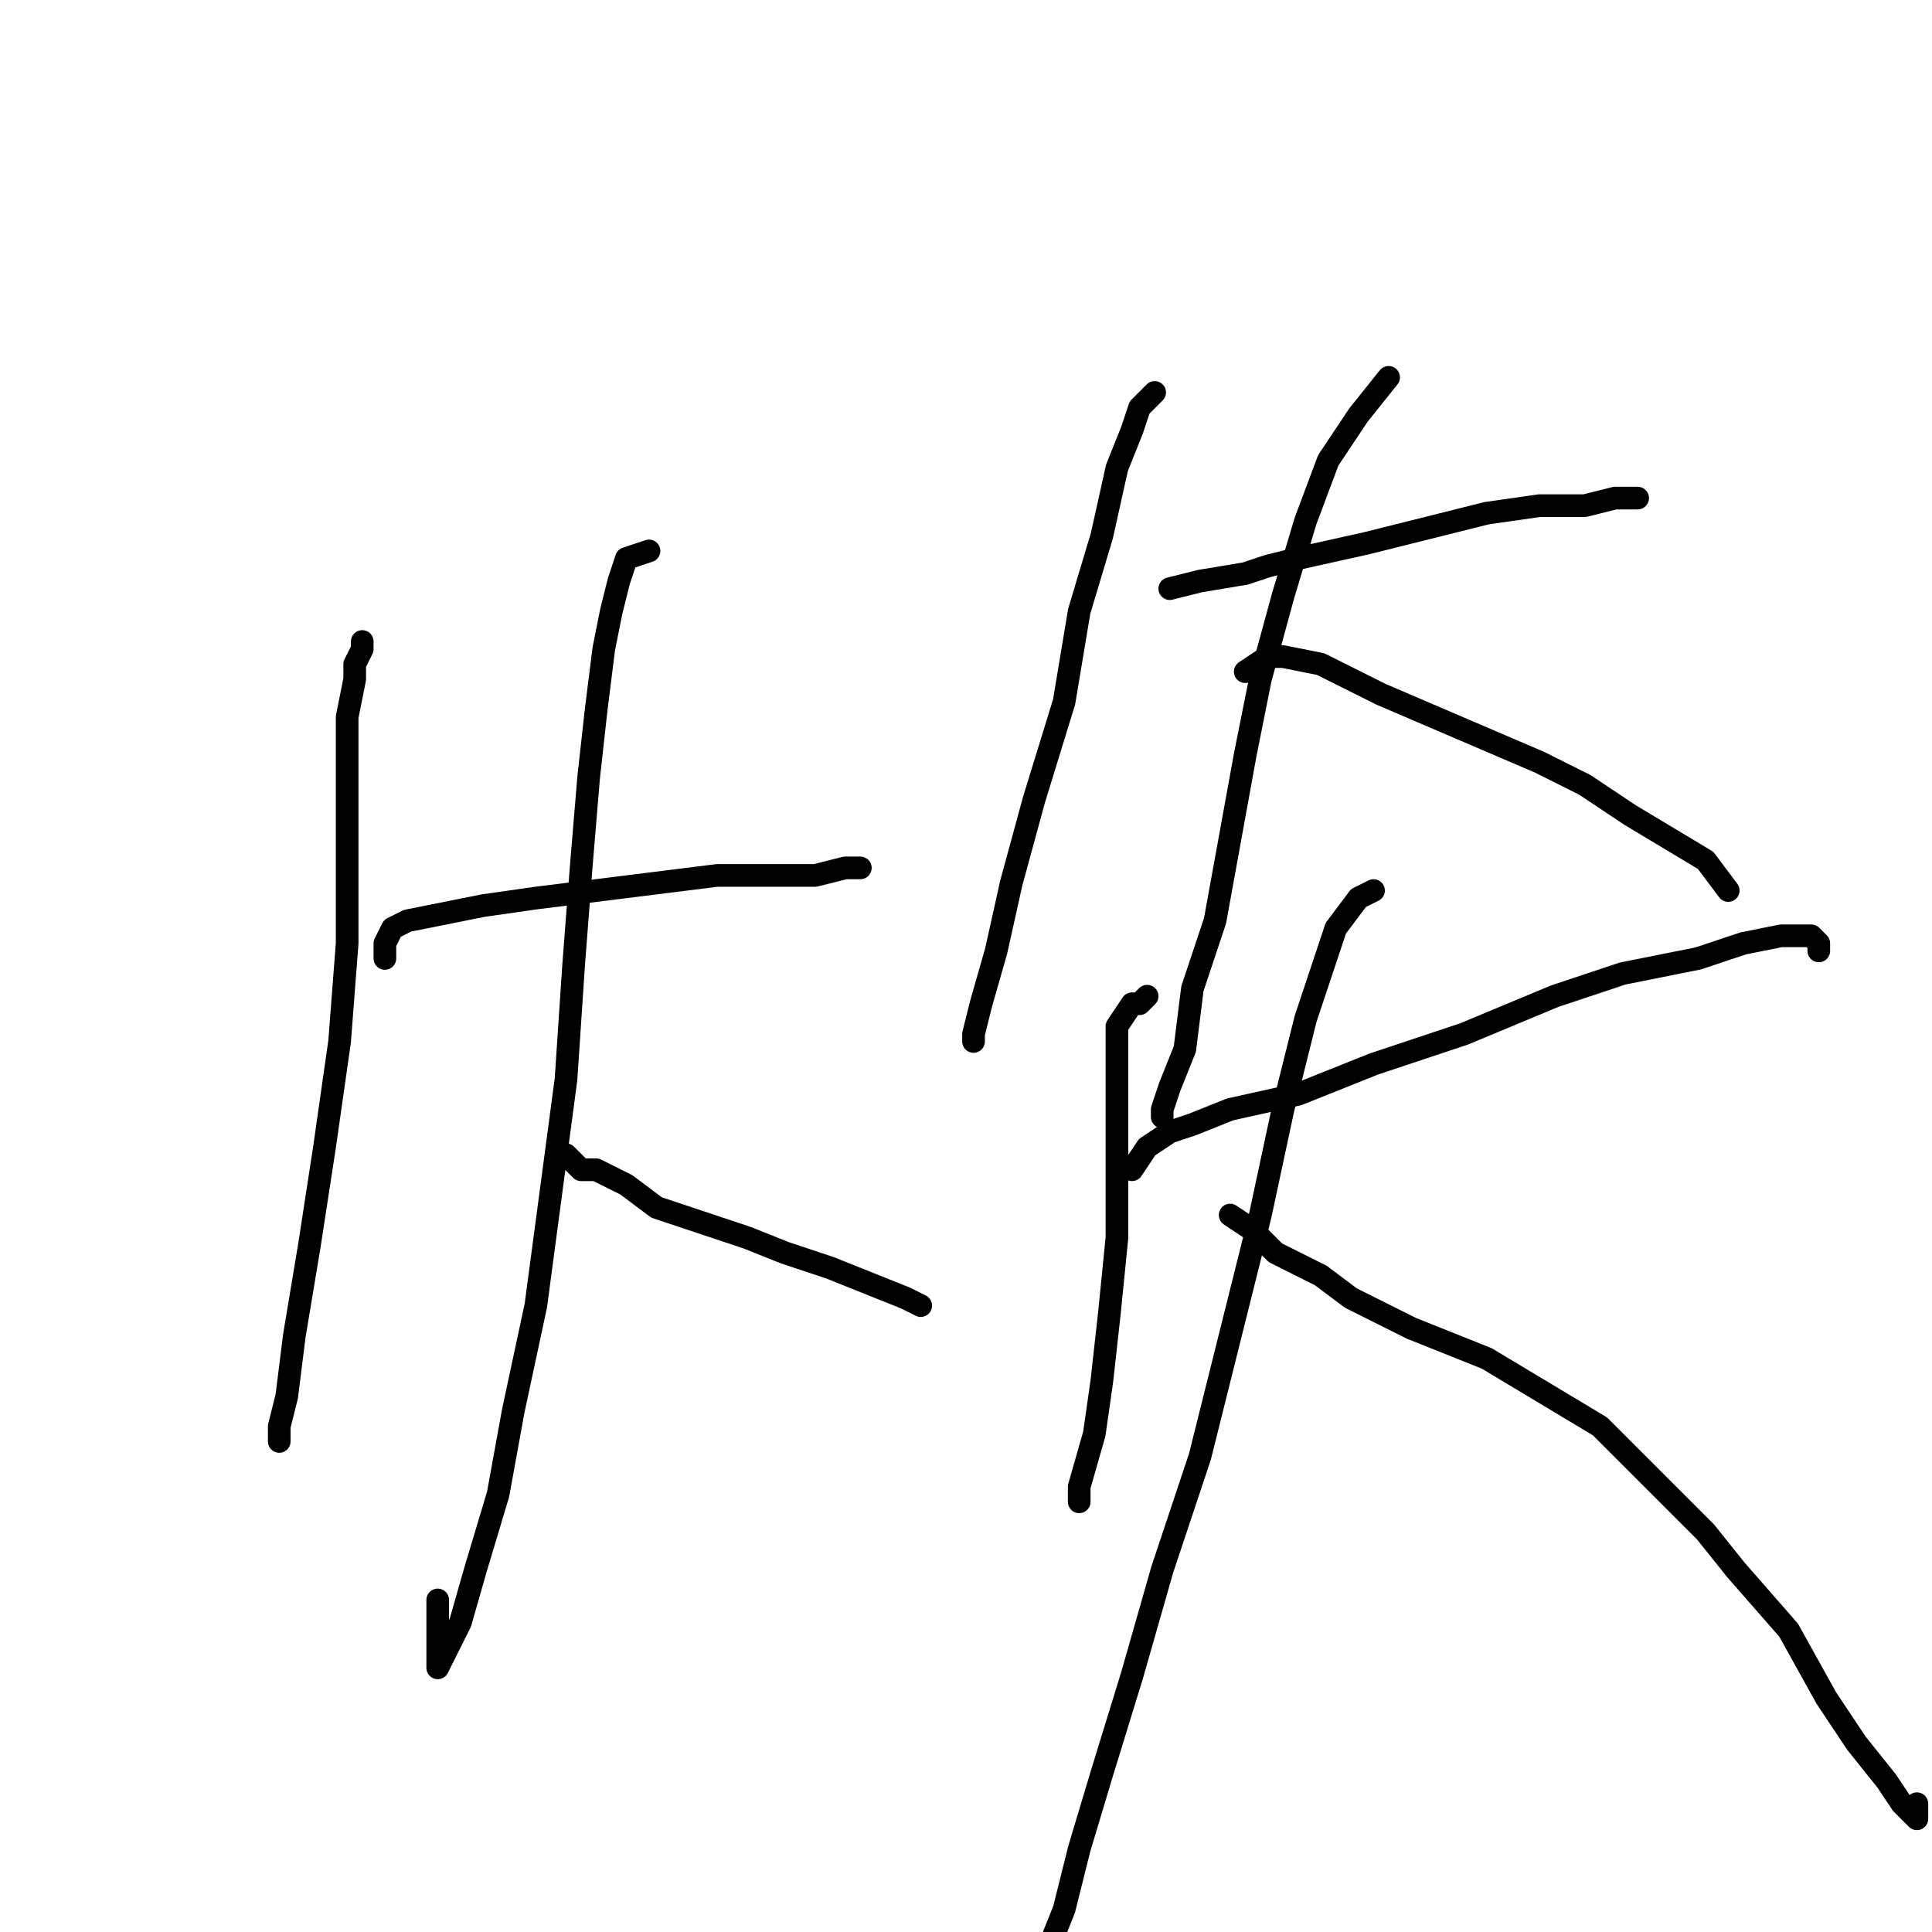 <?xml version="1.0" standalone="no"?>
    <svg width="256" height="256" xmlns="http://www.w3.org/2000/svg" version="1.1">
    <polyline stroke="black" stroke-width="3" stroke-linecap="round" fill="transparent" stroke-linejoin="round" points="48 85 48 86 47 88 47 90 46 95 46 102 46 113 46 125 45 138 43 152 41 165 39 177 38 185 37 189 37 191 37 191 " />
        <polyline stroke="black" stroke-width="3" stroke-linecap="round" fill="transparent" stroke-linejoin="round" points="51 127 51 125 52 123 54 122 59 121 64 120 71 119 79 118 87 117 95 116 102 116 108 116 112 115 114 115 114 115 " />
        <polyline stroke="black" stroke-width="3" stroke-linecap="round" fill="transparent" stroke-linejoin="round" points="86 73 83 74 82 77 81 81 80 86 79 94 78 103 77 115 76 128 75 143 73 158 71 173 68 187 66 198 63 208 61 215 59 219 58 221 58 216 58 212 58 212 " />
        <polyline stroke="black" stroke-width="3" stroke-linecap="round" fill="transparent" stroke-linejoin="round" points="75 153 77 155 79 155 83 157 87 160 90 161 93 162 99 164 104 166 110 168 115 170 120 172 122 173 122 173 " />
        <polyline stroke="black" stroke-width="3" stroke-linecap="round" fill="transparent" stroke-linejoin="round" points="153 52 151 54 150 57 148 62 146 71 143 81 141 93 137 106 134 117 132 126 130 133 129 137 129 138 129 138 " />
        <polyline stroke="black" stroke-width="3" stroke-linecap="round" fill="transparent" stroke-linejoin="round" points="155 78 159 77 165 76 168 75 172 74 181 72 189 70 197 68 204 67 210 67 214 66 217 66 217 66 " />
        <polyline stroke="black" stroke-width="3" stroke-linecap="round" fill="transparent" stroke-linejoin="round" points="184 50 180 55 176 61 173 69 170 79 167 90 165 100 163 111 161 122 158 131 157 139 155 144 154 147 154 148 154 148 " />
        <polyline stroke="black" stroke-width="3" stroke-linecap="round" fill="transparent" stroke-linejoin="round" points="165 89 168 87 170 87 175 88 177 89 183 92 190 95 197 98 204 101 210 104 216 108 221 111 226 114 229 118 229 118 " />
        <polyline stroke="black" stroke-width="3" stroke-linecap="round" fill="transparent" stroke-linejoin="round" points="152 132 151 133 150 133 148 136 148 140 148 147 148 155 148 164 147 174 146 183 145 190 143 197 143 199 143 199 " />
        <polyline stroke="black" stroke-width="3" stroke-linecap="round" fill="transparent" stroke-linejoin="round" points="150 155 152 152 155 150 158 149 163 147 172 145 182 141 194 137 206 132 215 129 225 127 231 125 236 124 239 124 240 124 241 125 241 126 241 126 " />
        <polyline stroke="black" stroke-width="3" stroke-linecap="round" fill="transparent" stroke-linejoin="round" points="182 118 180 119 177 123 176 126 173 135 170 147 167 161 163 177 159 193 154 208 150 222 146 235 143 245 141 253 139 258 138 261 137 262 137 262 " />
        <polyline stroke="black" stroke-width="3" stroke-linecap="round" fill="transparent" stroke-linejoin="round" points="163 161 166 163 169 166 175 169 179 172 187 176 192 178 197 180 207 186 212 189 217 194 226 203 230 208 237 216 242 225 246 231 250 236 252 239 254 241 254 240 254 239 254 239 " />
        </svg>